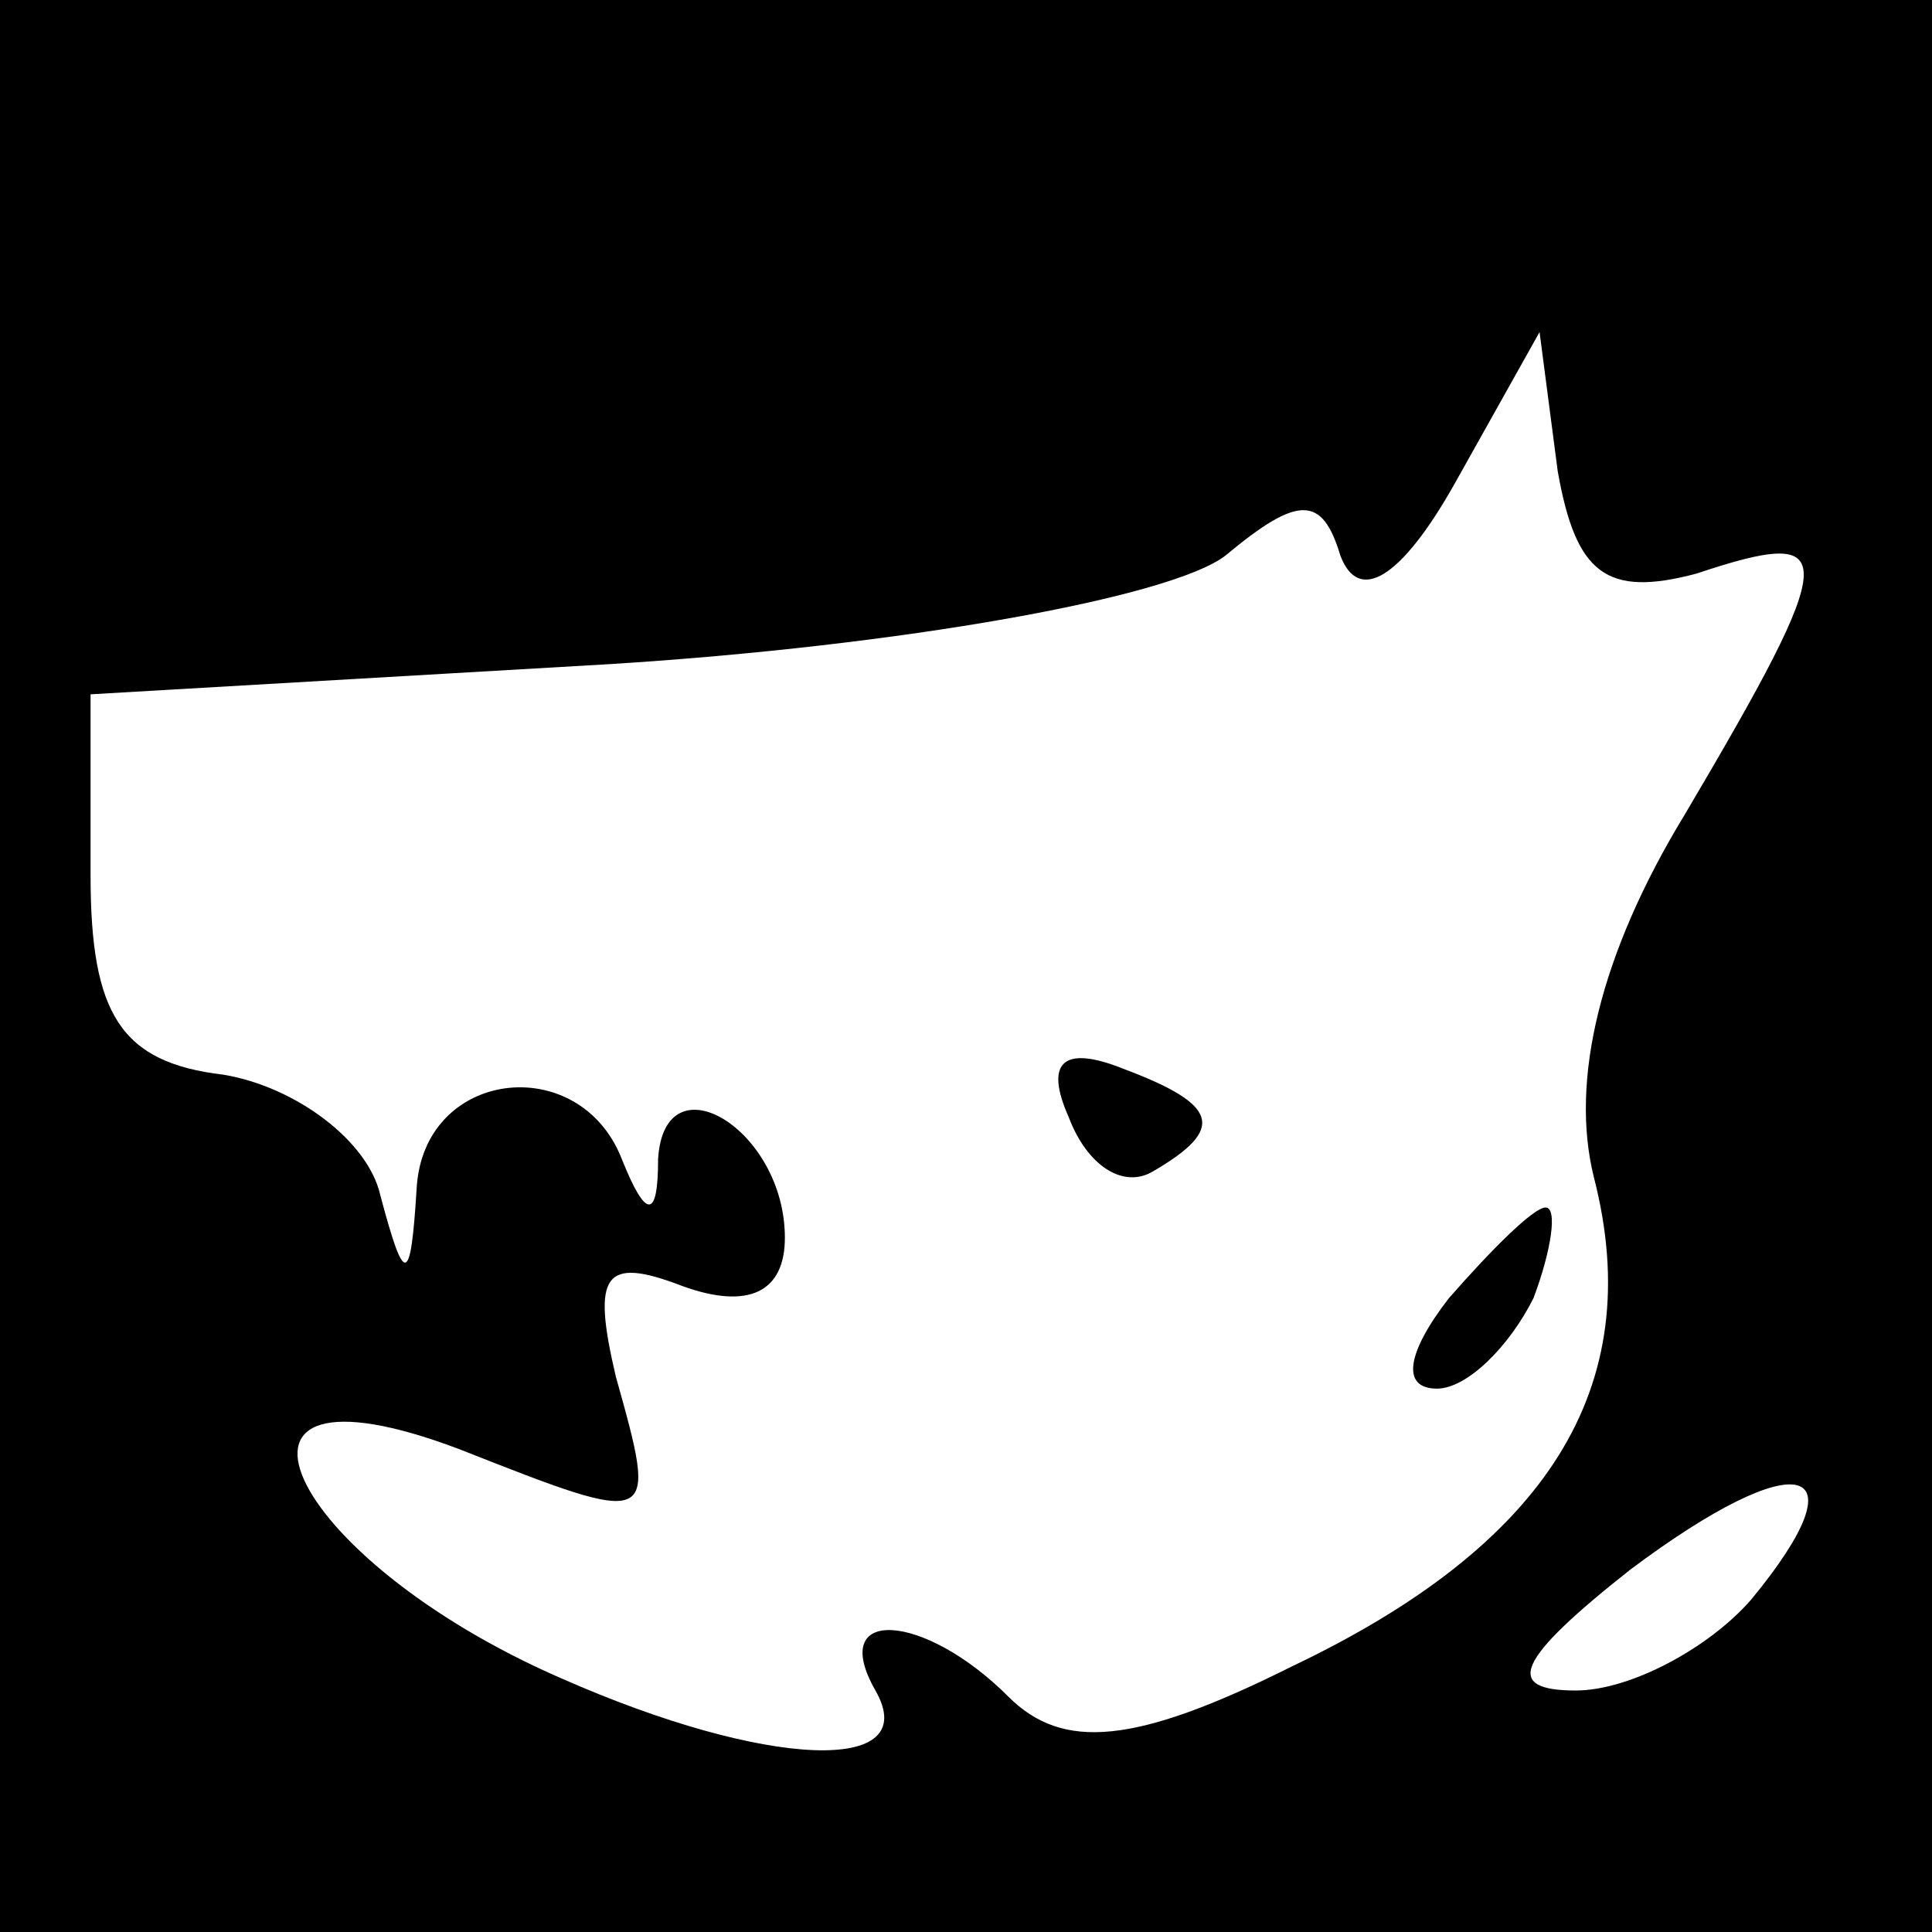 <?xml version="1.0" standalone="no"?>
<!DOCTYPE svg PUBLIC "-//W3C//DTD SVG 20010904//EN"
 "http://www.w3.org/TR/2001/REC-SVG-20010904/DTD/svg10.dtd">
<svg version="1.0" xmlns="http://www.w3.org/2000/svg"
 width="32pt" height="32pt" viewBox="0 0 32 32"
 preserveAspectRatio="xMidYMid meet">
<rect x="0" y="0" width="32" height="32" fill="#808080" stroke="none"/>
<g transform="translate(0,32) scale(0.1,-0.1)"
fill="#000000" stroke="none">
<path fill="#000000" stroke="none" d="M0 160 l0 -160 160 0 160 0 0 160 0
160 -160 0 -160 0 0 -160z"/>
<path fill="#ffffff" stroke="none" d="M281 225 c24 8 24 4 -2 -40 -14 -23
-19 -44 -15 -60 9 -35 -8 -61 -50 -81 -26 -13 -38 -14 -47 -5 -14 14 -30 15
-22 1 8 -14 -18 -13 -52 2 -46 20 -62 55 -17 38 33 -13 33 -13 26 12 -4 17 -2
20 11 15 11 -4 17 -1 17 8 0 18 -20 30 -21 13 0 -10 -2 -10 -6 0 -7 18 -33 15
-34 -5 -1 -16 -2 -16 -6 -1 -2 9 -14 18 -26 20 -17 2 -22 10 -22 33 l0 30 86
5 c48 3 93 11 102 18 12 10 16 10 19 0 3 -8 10 -4 19 12 l14 25 3 -23 c3 -17
8 -21 23 -17z"/>
<path fill="#ffffff" stroke="none" d="M290 55 c-7 -8 -20 -15 -29 -15 -12 0
-10 5 9 20 28 21 39 18 20 -5z"/>
<path fill="#000000" stroke="none" d="M177 135 c3 -8 9 -12 14 -9 12 7 11 11
-5 17 -10 4 -13 1 -9 -8z"/>
<path fill="#000000" stroke="none" d="M240 105 c-7 -9 -8 -15 -2 -15 5 0 12
7 16 15 3 8 4 15 2 15 -2 0 -9 -7 -16 -15z"/>
</g>
</svg>
